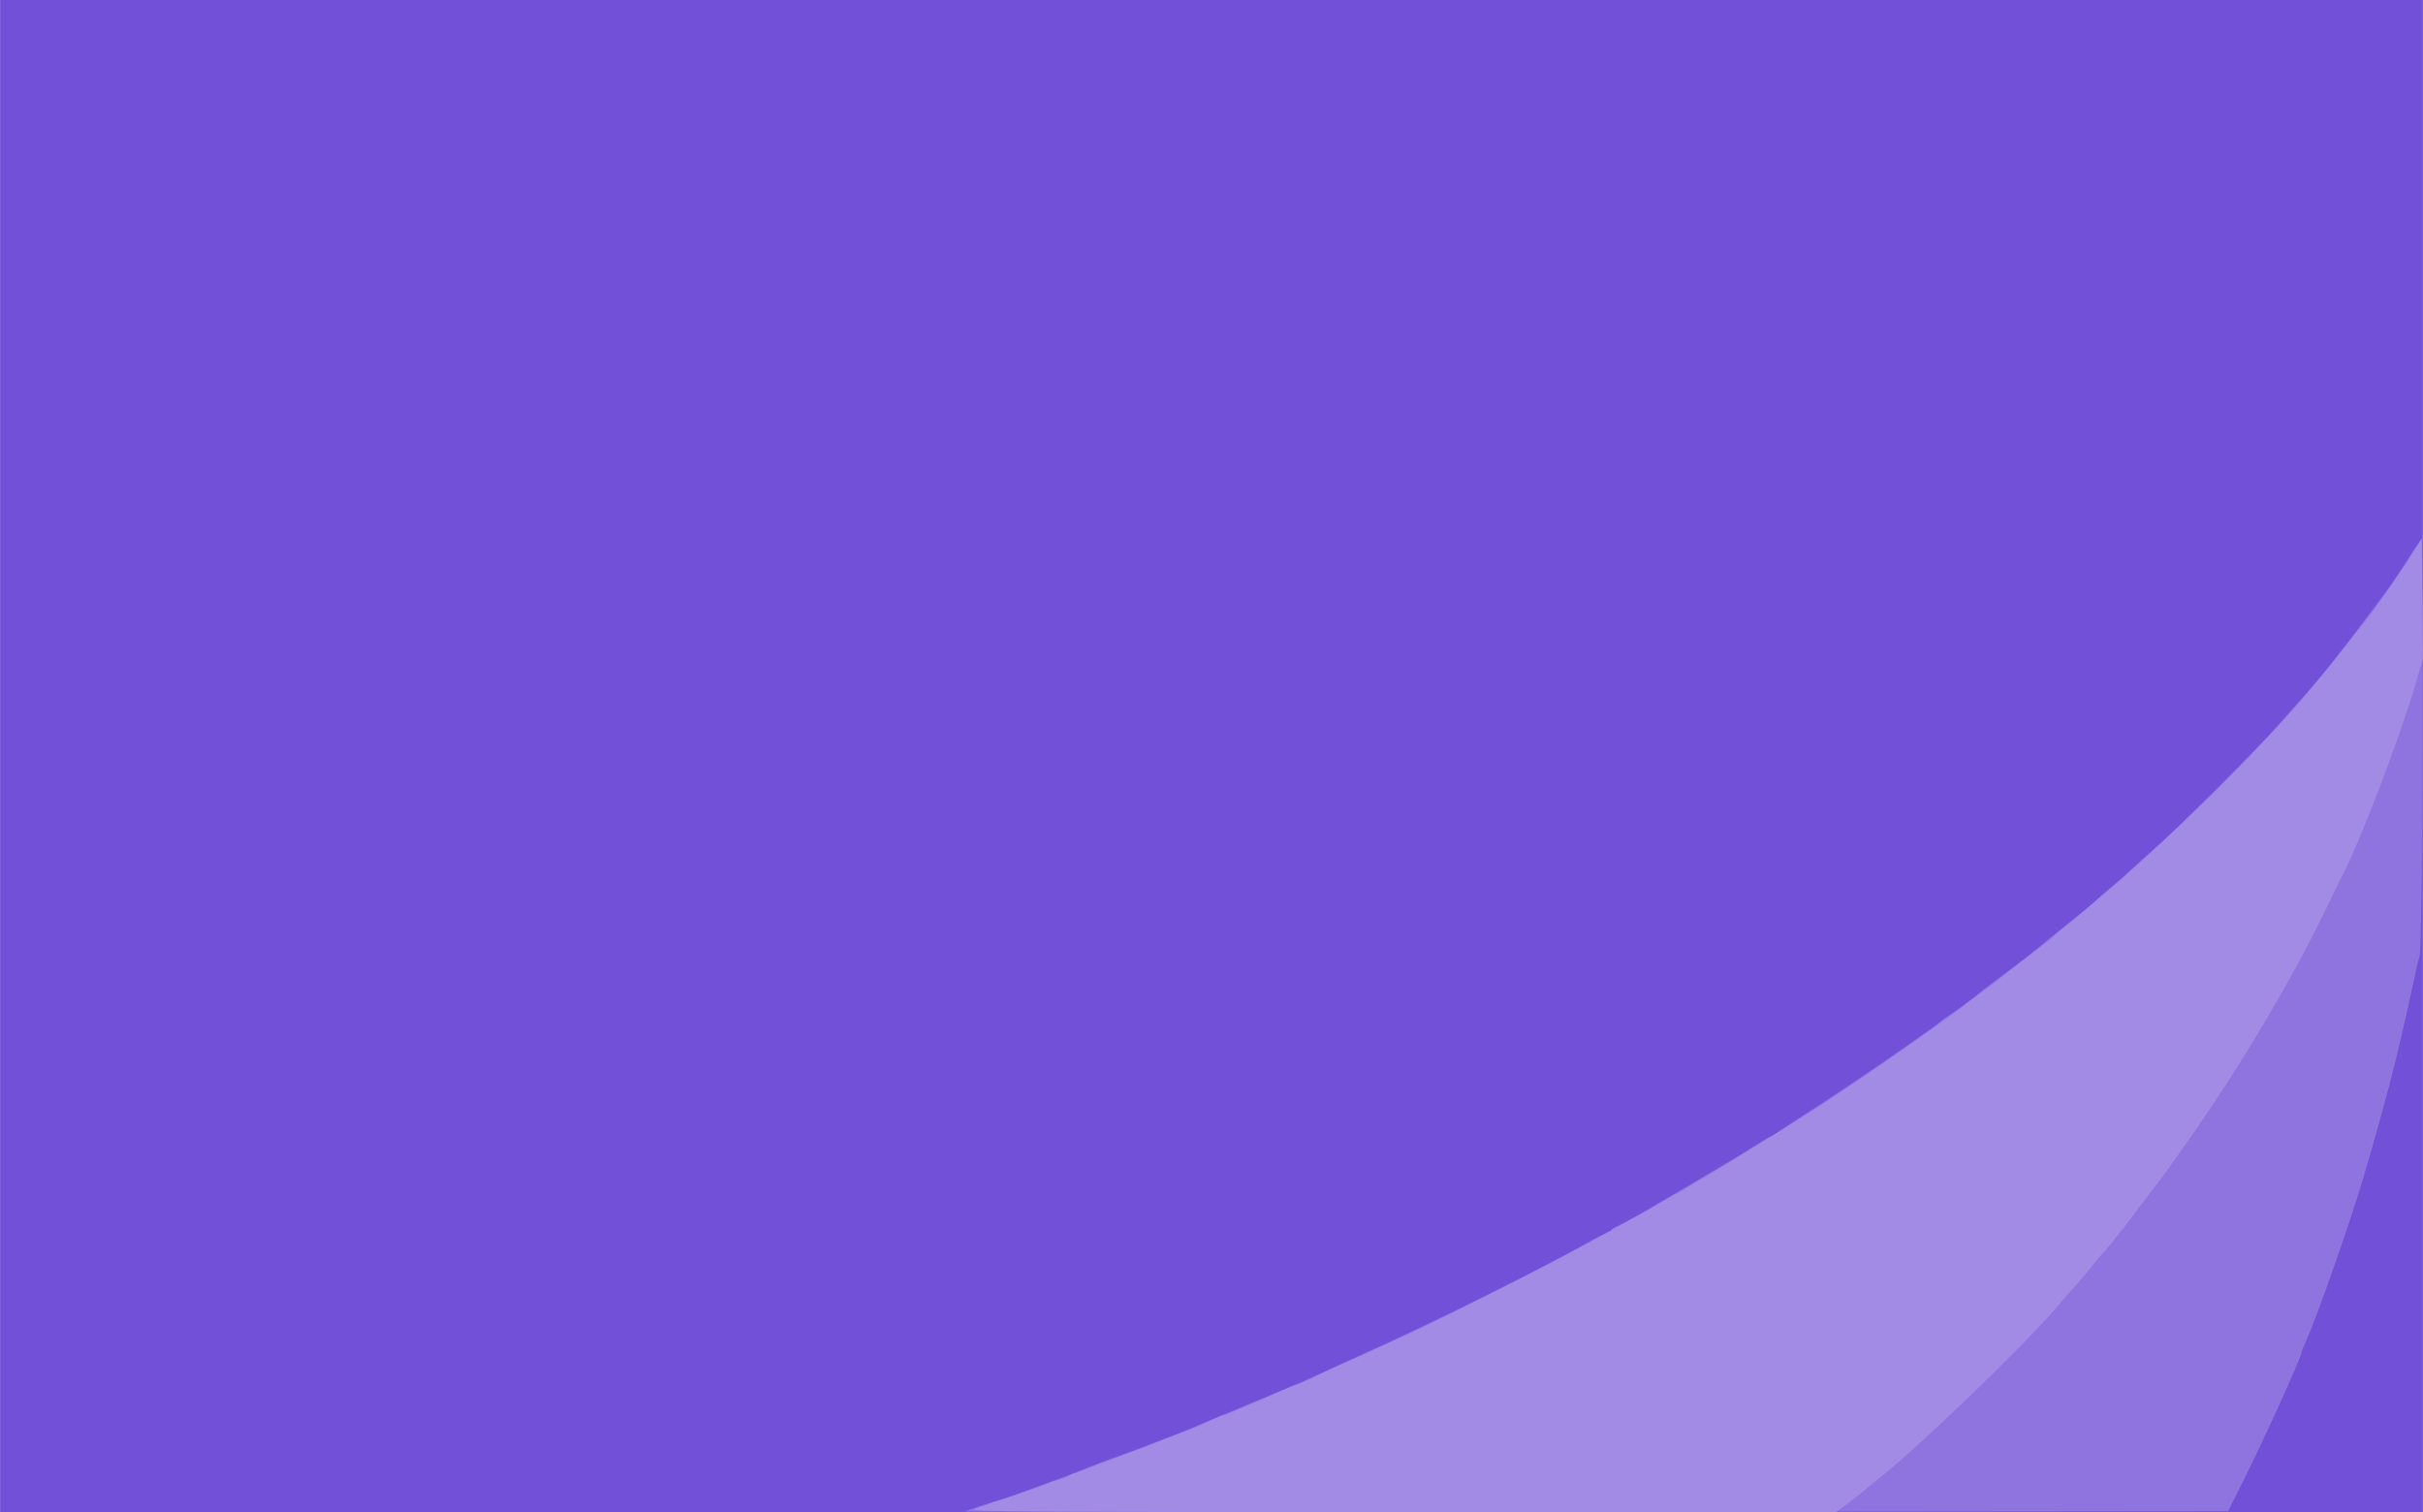 <!DOCTYPE svg PUBLIC "-//W3C//DTD SVG 20010904//EN" "http://www.w3.org/TR/2001/REC-SVG-20010904/DTD/svg10.dtd">
<svg version="1.0" xmlns="http://www.w3.org/2000/svg" width="1700px" height="1061px" viewBox="0 0 12000 7490" preserveAspectRatio="xMidYMid meet">
<g id="layer101" fill="#7250d8" stroke="none">
 <path d="M0 3745 l0 -3745 6000 0 6000 0 0 3745 0 3745 -6000 0 -6000 0 0 -3745z"/>
 </g>
<g id="layer102" fill="#8f74df" stroke="none">
 <path d="M4780 7486 c0 -3 145 -52 185 -62 6 -2 37 -12 70 -24 205 -74 274 -100 300 -111 17 -6 44 -17 60 -24 17 -7 71 -27 120 -45 97 -34 181 -66 285 -107 99 -39 114 -45 131 -53 9 -5 130 -55 270 -113 140 -58 268 -112 284 -120 17 -8 53 -25 80 -37 28 -13 77 -35 110 -50 33 -15 83 -37 110 -50 326 -147 816 -390 1078 -536 53 -30 102 -54 107 -54 6 0 10 -4 10 -8 0 -4 12 -13 28 -19 35 -15 111 -58 350 -199 226 -133 210 -123 319 -191 45 -29 85 -53 88 -53 3 0 18 -8 33 -19 15 -10 77 -51 137 -90 61 -39 117 -75 125 -81 8 -5 62 -42 120 -80 145 -98 139 -94 290 -199 74 -52 137 -97 140 -101 3 -4 19 -16 35 -26 31 -19 146 -104 155 -114 3 -4 43 -34 90 -69 89 -65 148 -111 215 -166 22 -19 59 -49 82 -67 107 -85 189 -153 203 -168 8 -8 40 -36 70 -60 30 -25 69 -58 85 -75 17 -16 69 -63 115 -104 126 -109 497 -479 619 -616 58 -66 108 -122 112 -125 5 -4 98 -114 136 -160 72 -88 300 -390 329 -435 10 -16 22 -34 27 -40 4 -5 23 -35 42 -65 19 -30 38 -60 43 -65 4 -6 14 -19 20 -30 17 -29 12 2015 -5 2065 -7 19 -15 51 -18 70 -3 19 -10 51 -15 70 -4 19 -13 58 -19 85 -5 28 -22 100 -36 160 -14 61 -28 119 -31 130 -28 118 -105 399 -158 575 -72 242 -231 693 -287 817 -10 23 -19 45 -19 48 0 22 -185 431 -290 640 l-75 150 -3128 3 c-1720 1 -3127 0 -3127 -2z"/>
 </g>
<g id="layer103" fill="#a28be5" stroke="none">
 <path d="M4825 7475 c17 -7 53 -20 80 -29 69 -21 268 -90 280 -97 6 -3 30 -12 55 -19 25 -7 50 -17 55 -21 6 -4 33 -15 60 -24 28 -9 64 -23 80 -30 17 -7 46 -18 65 -25 19 -7 44 -16 55 -20 31 -12 89 -34 225 -86 117 -44 212 -84 252 -105 10 -5 22 -9 28 -9 5 0 35 -12 67 -26 32 -14 67 -30 78 -34 11 -5 36 -15 55 -23 19 -8 61 -26 93 -41 32 -14 61 -26 65 -26 5 0 30 -11 58 -24 60 -29 176 -83 224 -103 19 -9 67 -30 105 -48 39 -18 93 -43 120 -55 78 -34 204 -95 405 -196 349 -175 508 -259 718 -378 35 -20 65 -36 67 -36 2 0 49 -27 105 -60 56 -33 104 -60 107 -60 3 0 17 -8 31 -19 15 -10 47 -29 72 -43 49 -28 276 -167 405 -248 44 -28 105 -66 135 -85 30 -19 60 -38 65 -42 6 -4 64 -44 130 -87 174 -115 553 -383 575 -406 3 -3 28 -22 57 -42 28 -20 60 -44 70 -52 28 -24 182 -143 243 -188 30 -23 62 -49 70 -58 8 -8 35 -31 60 -50 25 -19 47 -37 50 -40 3 -4 35 -31 71 -61 261 -215 628 -565 891 -849 145 -156 229 -257 397 -470 28 -36 64 -81 79 -100 29 -35 122 -168 154 -218 9 -15 21 -31 25 -37 5 -5 27 -39 48 -74 l40 -65 3 300 2 299 -31 105 c-82 281 -279 798 -370 970 -10 19 -47 96 -83 170 -92 189 -187 362 -316 580 -149 248 -282 450 -468 708 -23 32 -100 133 -116 153 -7 8 -32 42 -56 75 -24 32 -46 61 -50 64 -3 3 -21 25 -39 50 -19 25 -41 52 -50 60 -9 8 -41 47 -72 85 -31 39 -65 79 -76 90 -10 11 -50 56 -87 100 -166 193 -679 688 -869 838 -34 26 -63 51 -67 55 -3 4 -39 33 -81 65 l-76 57 -2149 -1 c-1808 0 -2144 -2 -2119 -14z"/>
 </g>

</svg>